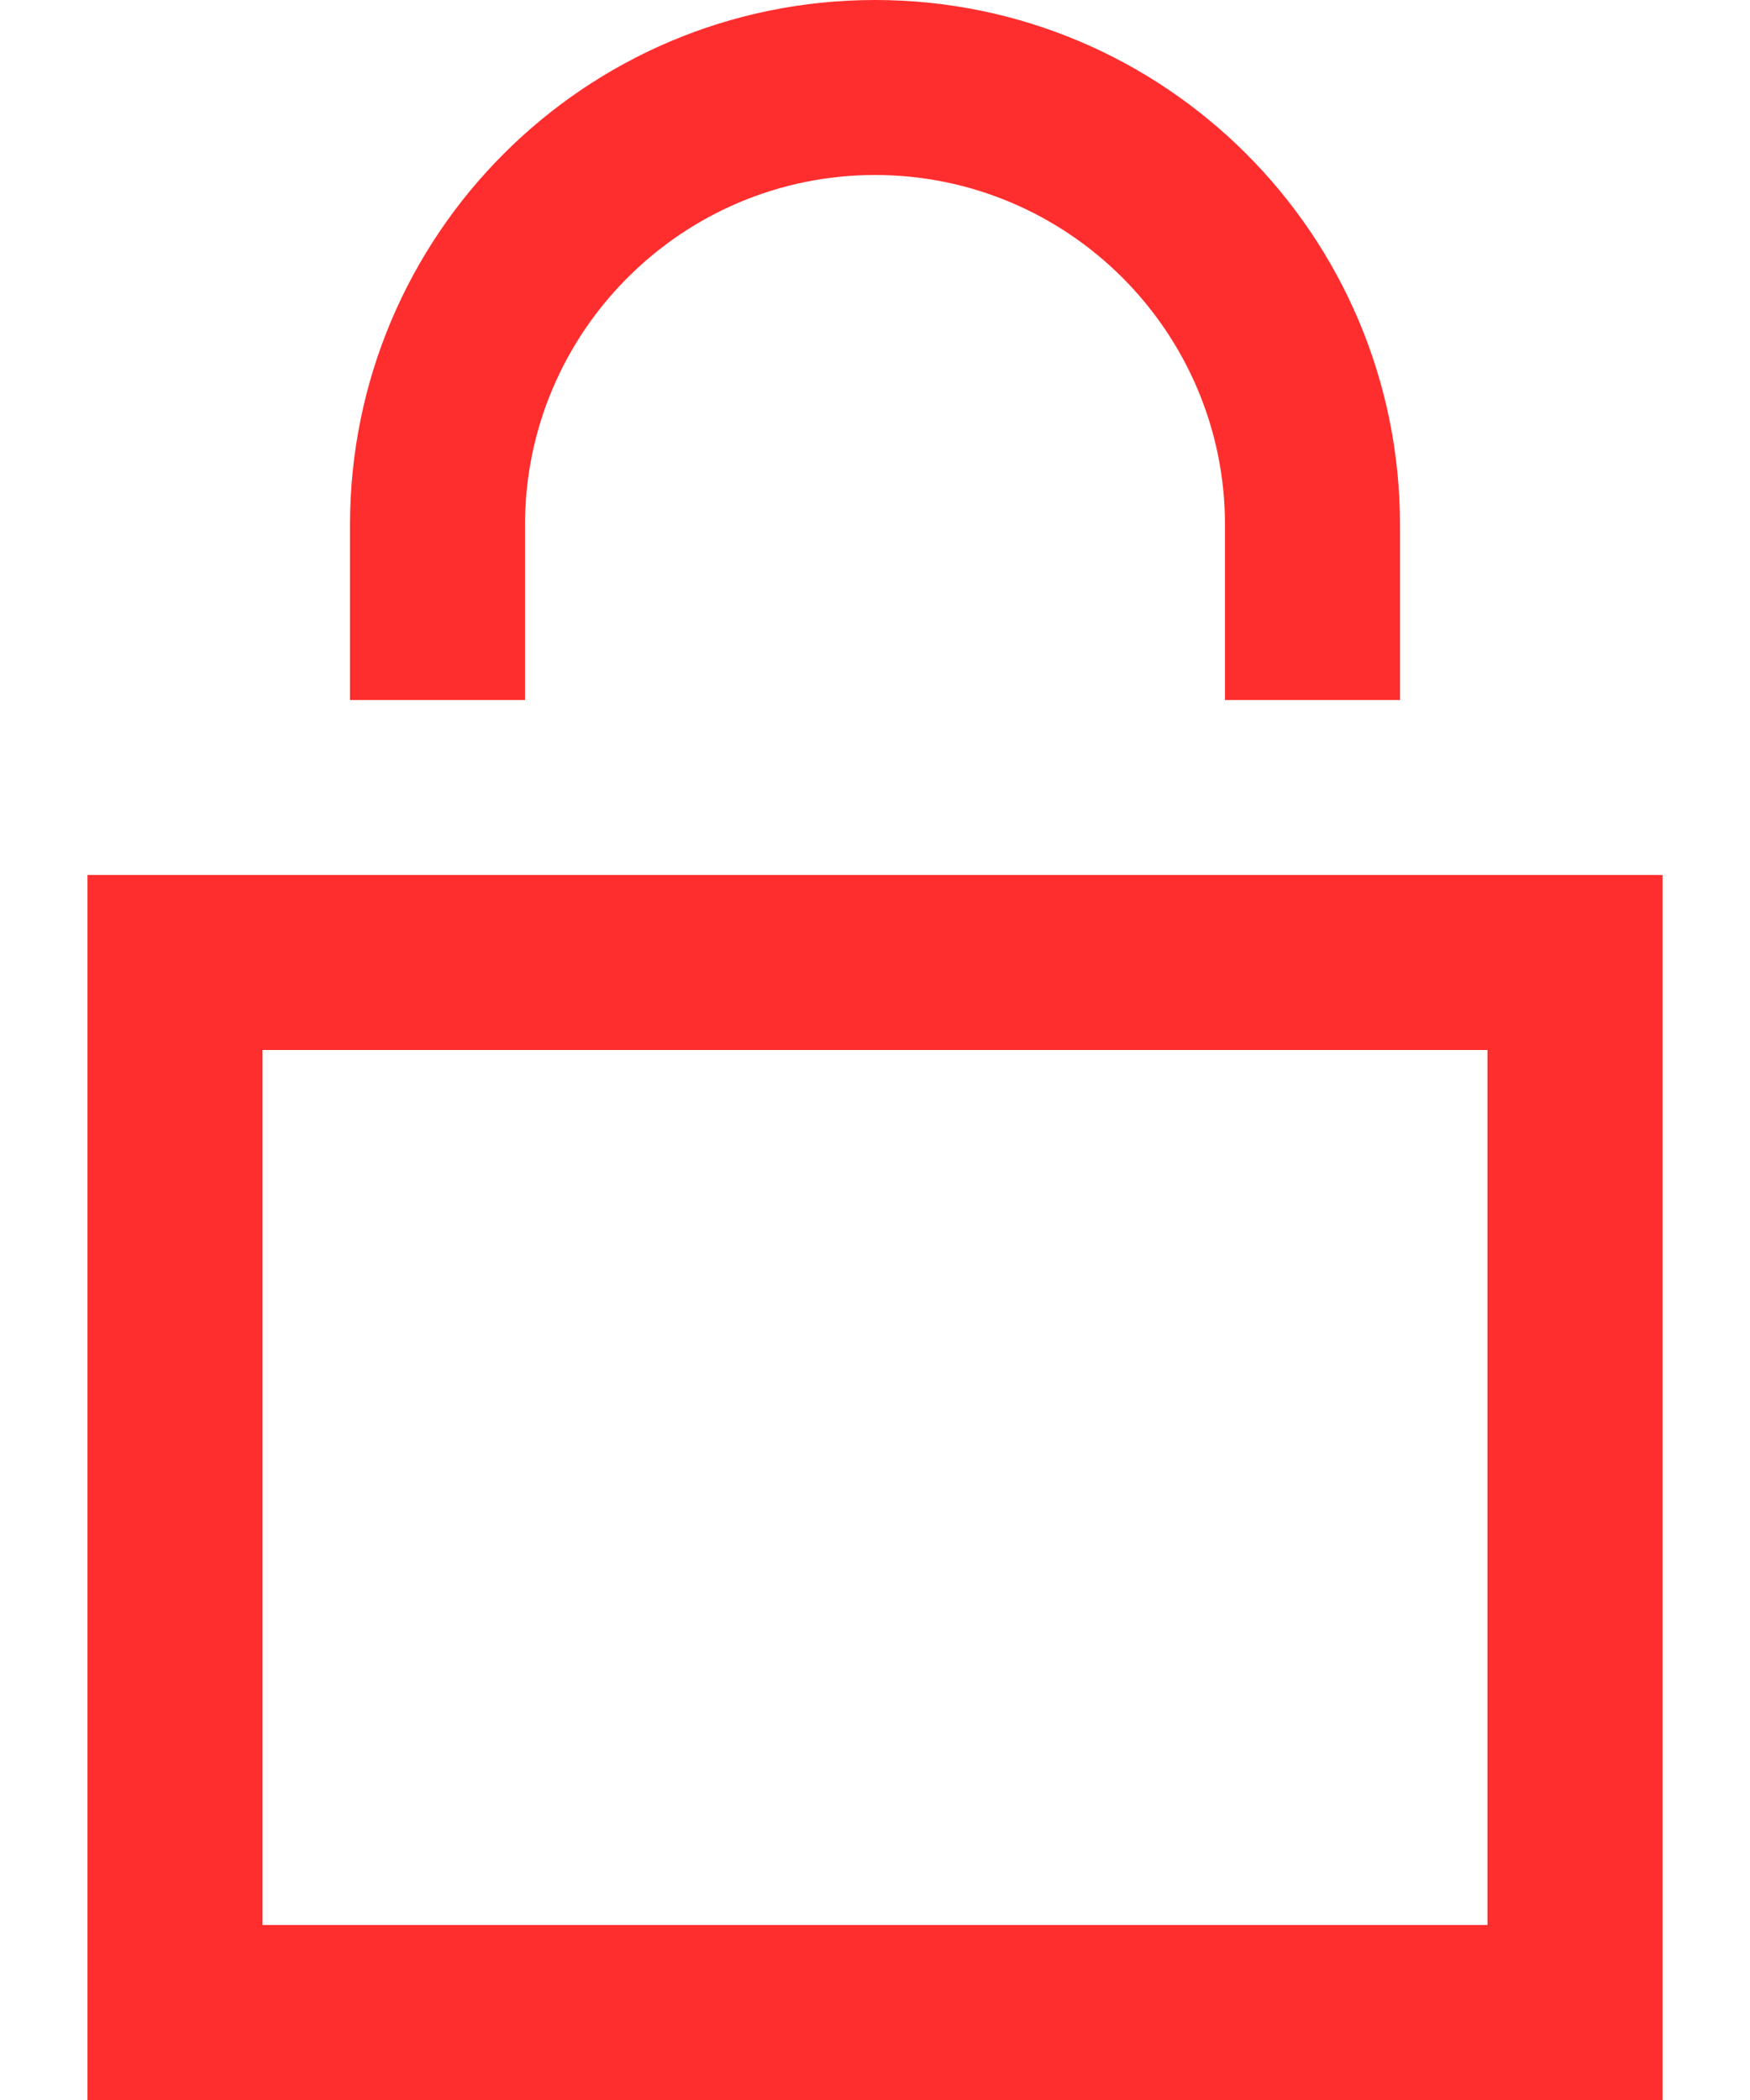 <svg viewBox="0 0 10 12" fill="none" xmlns="http://www.w3.org/2000/svg">
<path d="M2 4V3C2 1.343 3.343 0 5 0C6.656 0 8 1.343 8 3V4H7V3C7 1.897 6.103 1 5 1C3.897 1 3 1.897 3 3V4H2ZM9.5 5V12H0.5V5H9.5ZM8.5 6H1.5V11H8.5V6Z" fill="#FF2E2E"/>
</svg>
